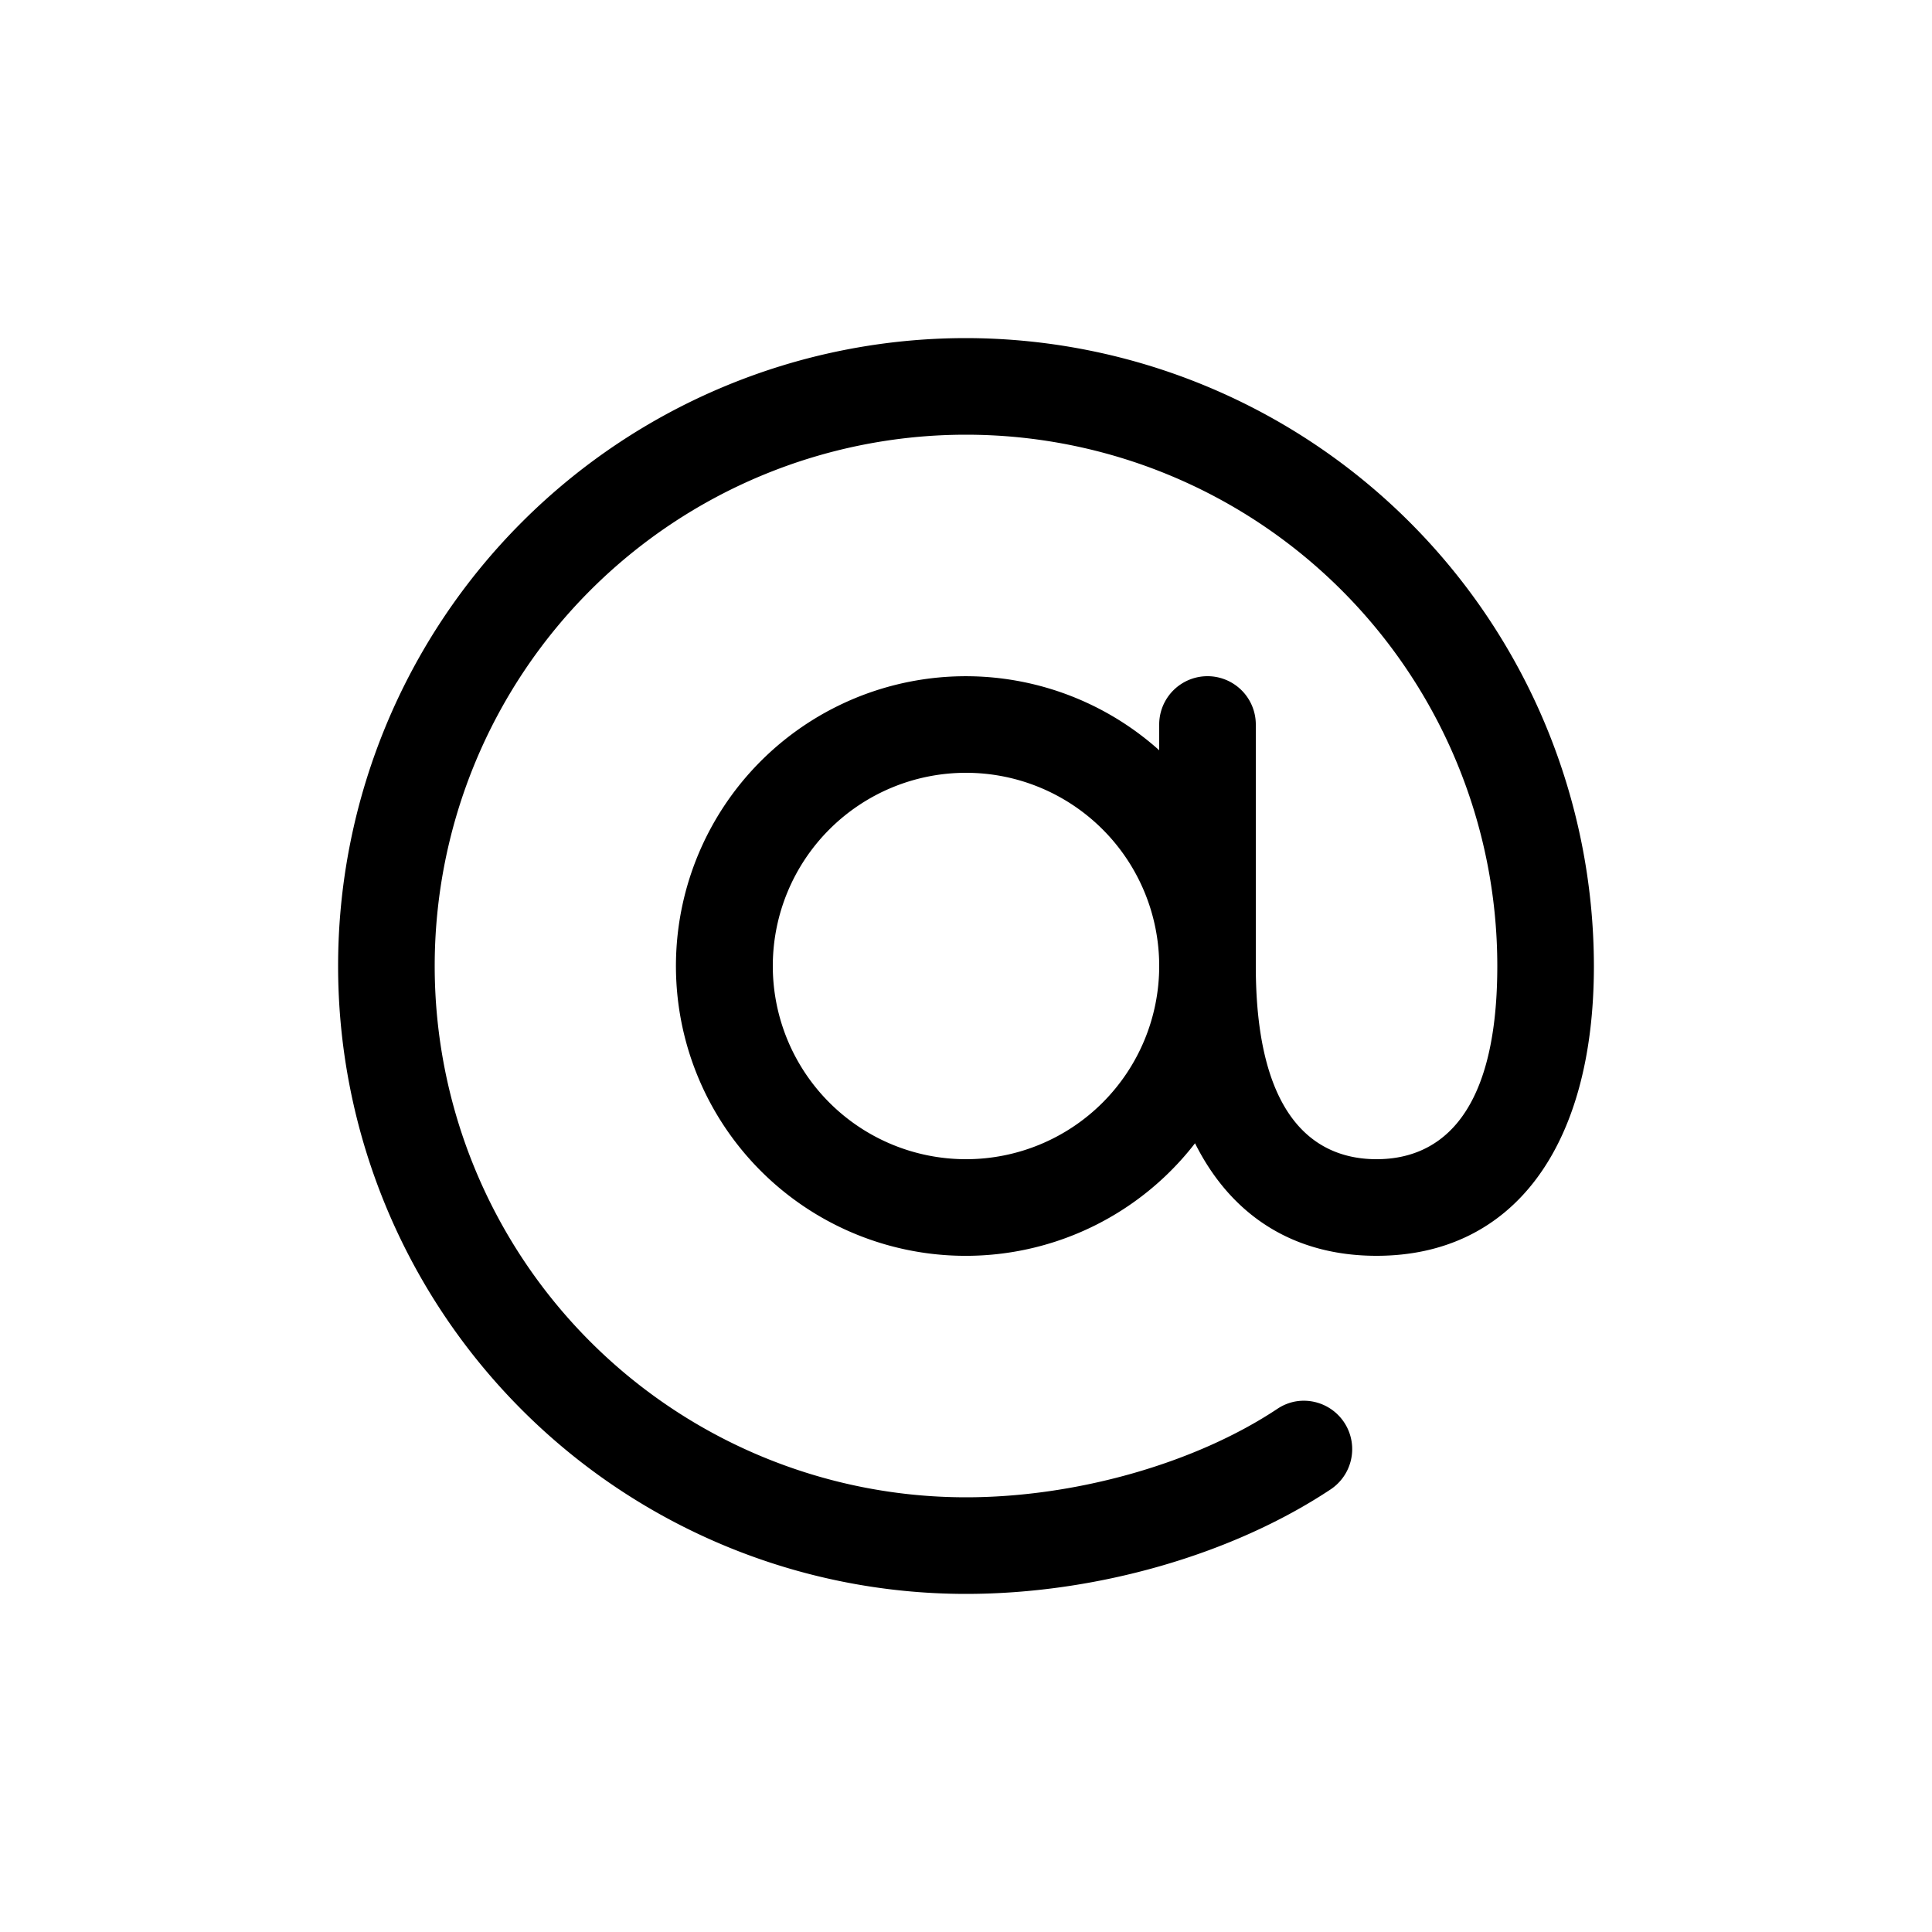 <svg xmlns="http://www.w3.org/2000/svg" viewBox="0 0 24 24" width="24" height="24"><path d="M12 4.2a7.8 7.8 0 1 0 0 15.6c1.613 0 3.307-.486 4.532-1.3a.601.601 0 0 0-.448-1.089.6.6 0 0 0-.216.09C14.85 18.178 13.366 18.6 12 18.6a6.6 6.6 0 1 1 6.6-6.6c0 1.984-.816 2.4-1.5 2.4s-1.5-.416-1.5-2.4V9a.6.6 0 1 0-1.2 0v.32a3.6 3.6 0 1 0 .445 4.882c.45.9 1.226 1.398 2.255 1.398 1.69 0 2.7-1.345 2.7-3.6A7.81 7.81 0 0 0 12 4.2m0 10.2a2.4 2.4 0 1 1 0-4.8 2.4 2.4 0 0 1 0 4.8"/></svg>